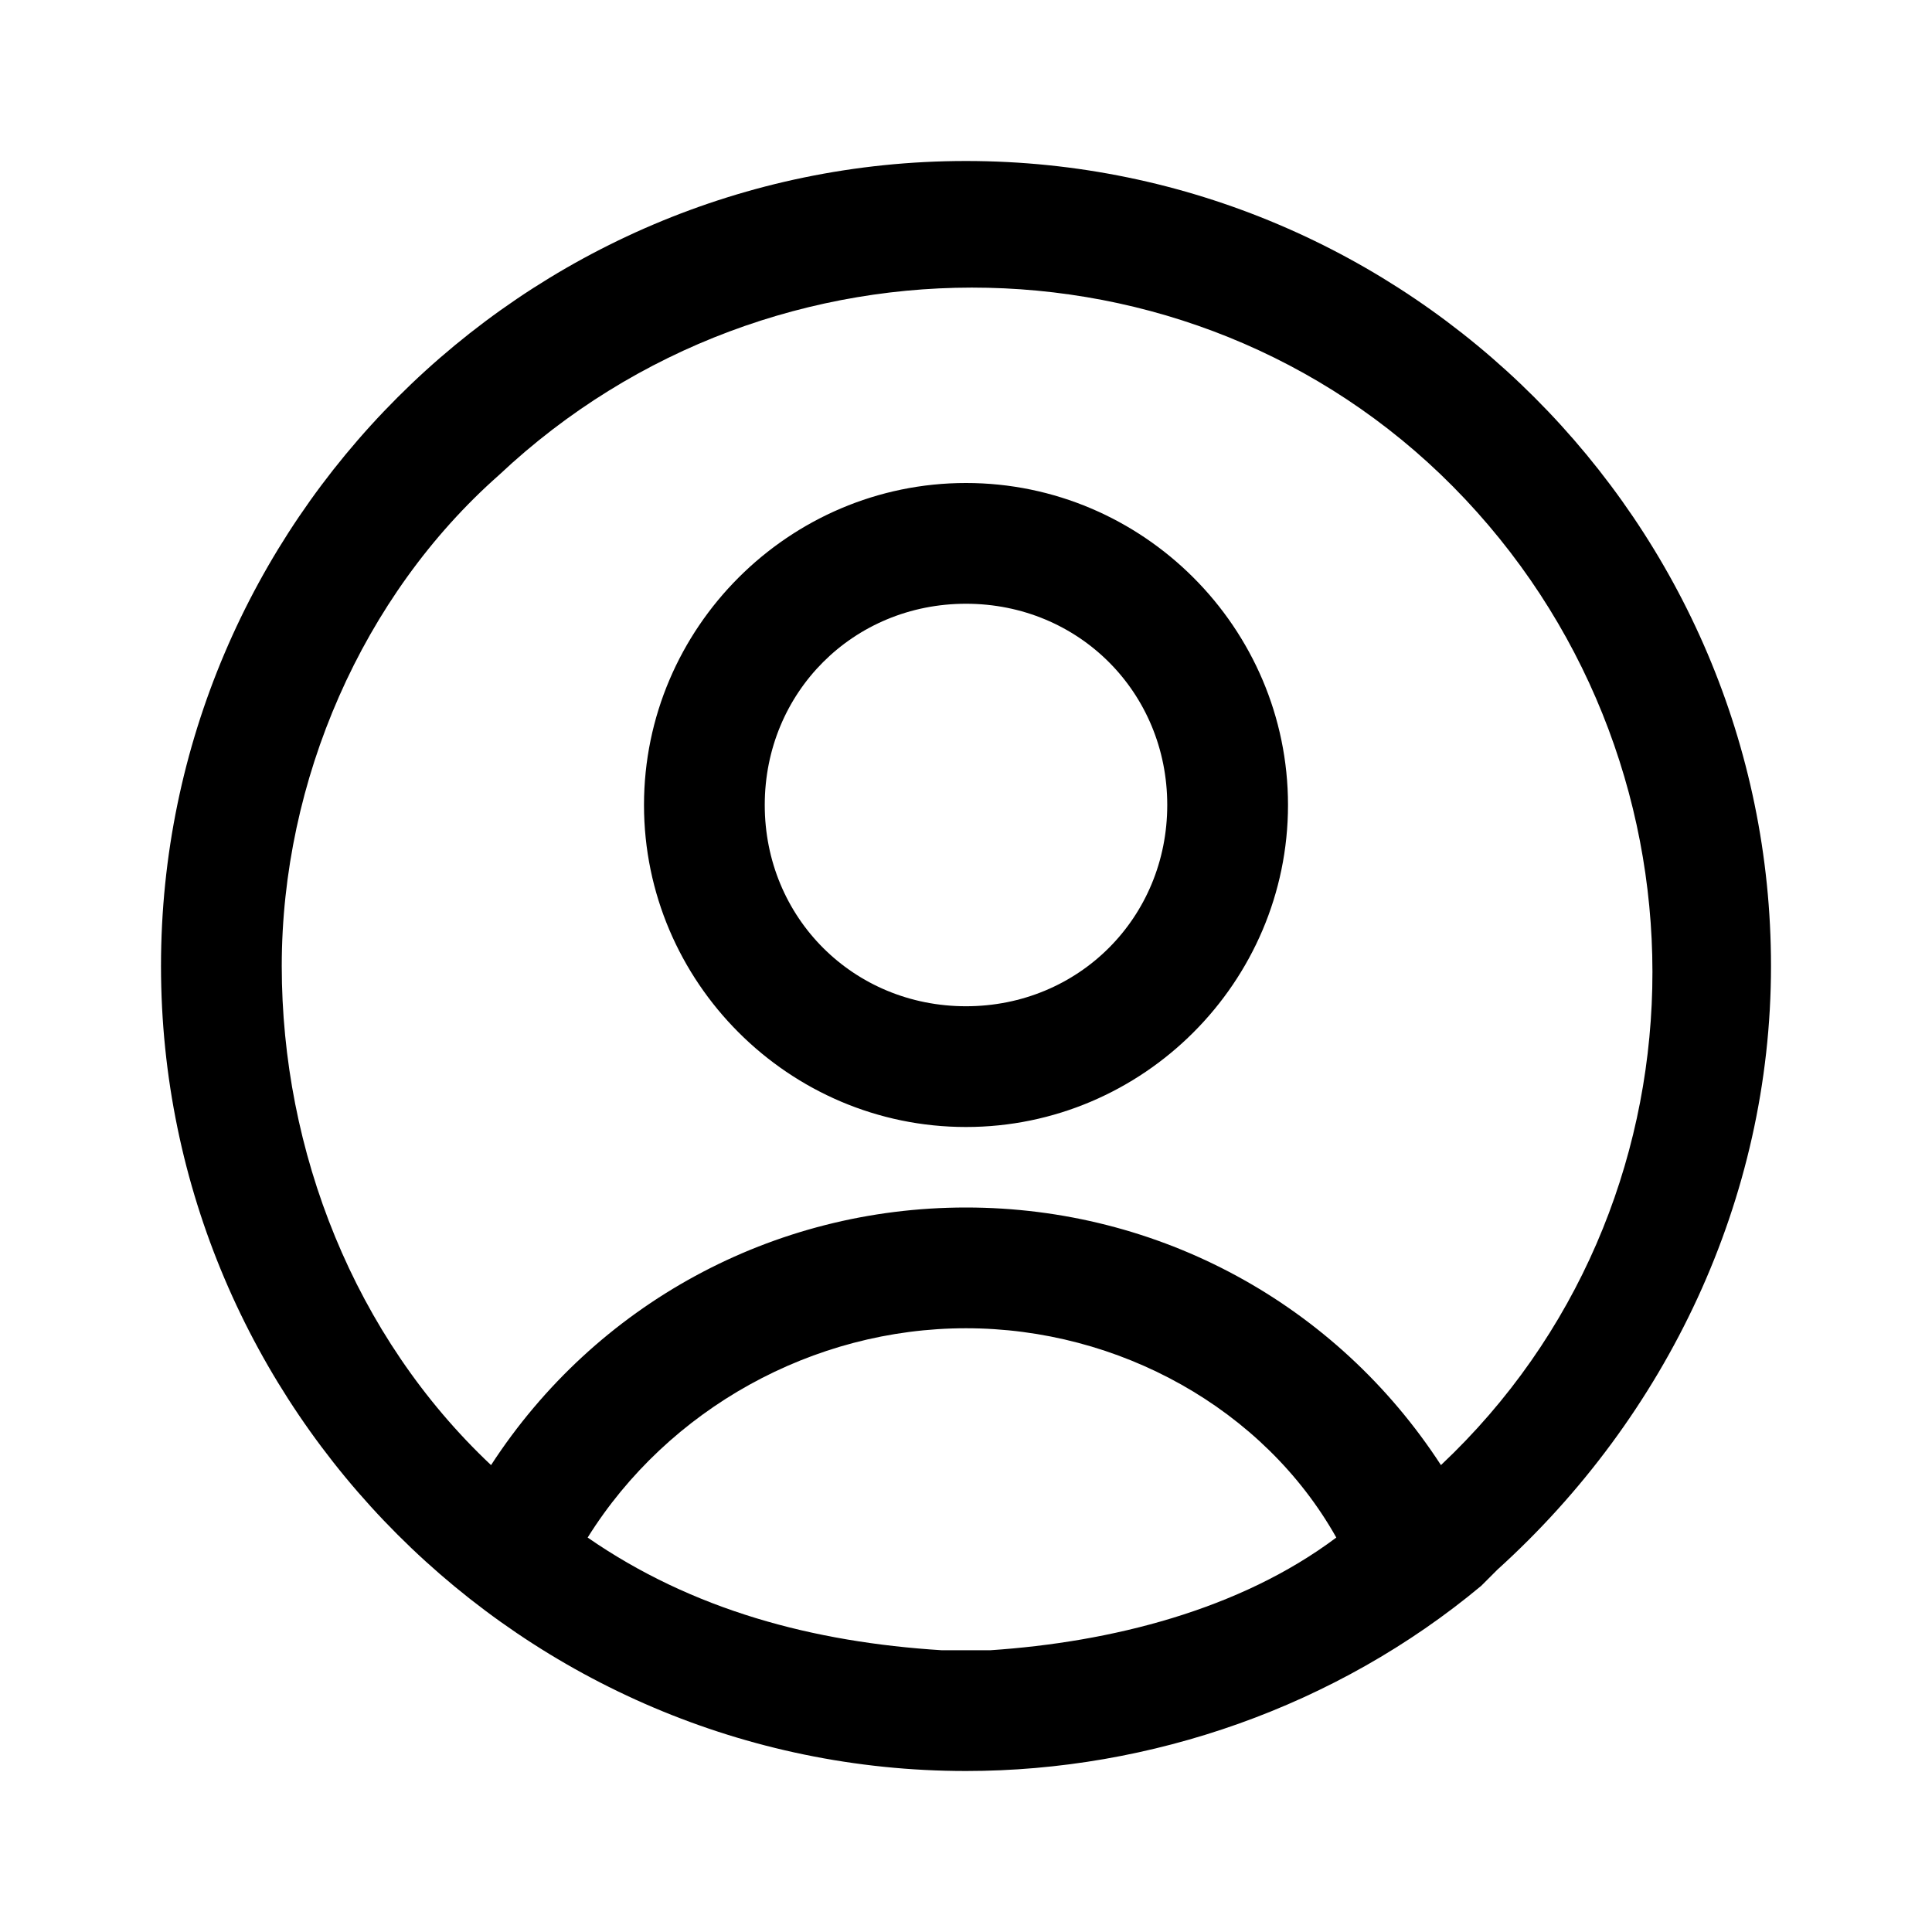 <?xml version="1.0" encoding="utf-8"?>
<!-- Generator: Adobe Illustrator 26.4.0, SVG Export Plug-In . SVG Version: 6.00 Build 0)  -->
<svg version="1.1" id="Credential" fill="currentColor" xmlns="http://www.w3.org/2000/svg" xmlns:xlink="http://www.w3.org/1999/xlink" x="0px" y="0px"
	 viewBox="0 0 24 24" style="enable-background:new 0 0 24 24;" xml:space="preserve">
<path id="Shape" d="M12,22C6.5,22,2,17.5,2,12C2,6.5,6.5,2,12,2s10,4.5,10,10c0,2.9-1.3,5.6-3.4,7.5l-0.2,0.2
	C16.6,21.2,14.3,22,12,22z M12,16.5c-1.9,0-3.7,1-4.7,2.6c1.3,0.9,2.8,1.3,4.4,1.4H12c0.1,0,0.2,0,0.3,0c1.5-0.1,3.1-0.5,4.3-1.4
	C15.7,17.5,13.9,16.5,12,16.5z M12,15c2.4,0,4.6,1.2,5.9,3.2c3.4-3.2,3.5-8.6,0.3-12s-8.6-3.5-12-0.3C4.5,7.4,3.5,9.7,3.5,12
	c0,2.3,0.9,4.6,2.6,6.2C7.4,16.2,9.6,15,12,15z M12,14c-2.2,0-4-1.8-4-4s1.8-4,4-4s4,1.8,4,4S14.2,14,12,14z M12,7.5
	c-1.4,0-2.5,1.1-2.5,2.5s1.1,2.5,2.5,2.5s2.5-1.1,2.5-2.5S13.4,7.5,12,7.5z"/>
</svg>

